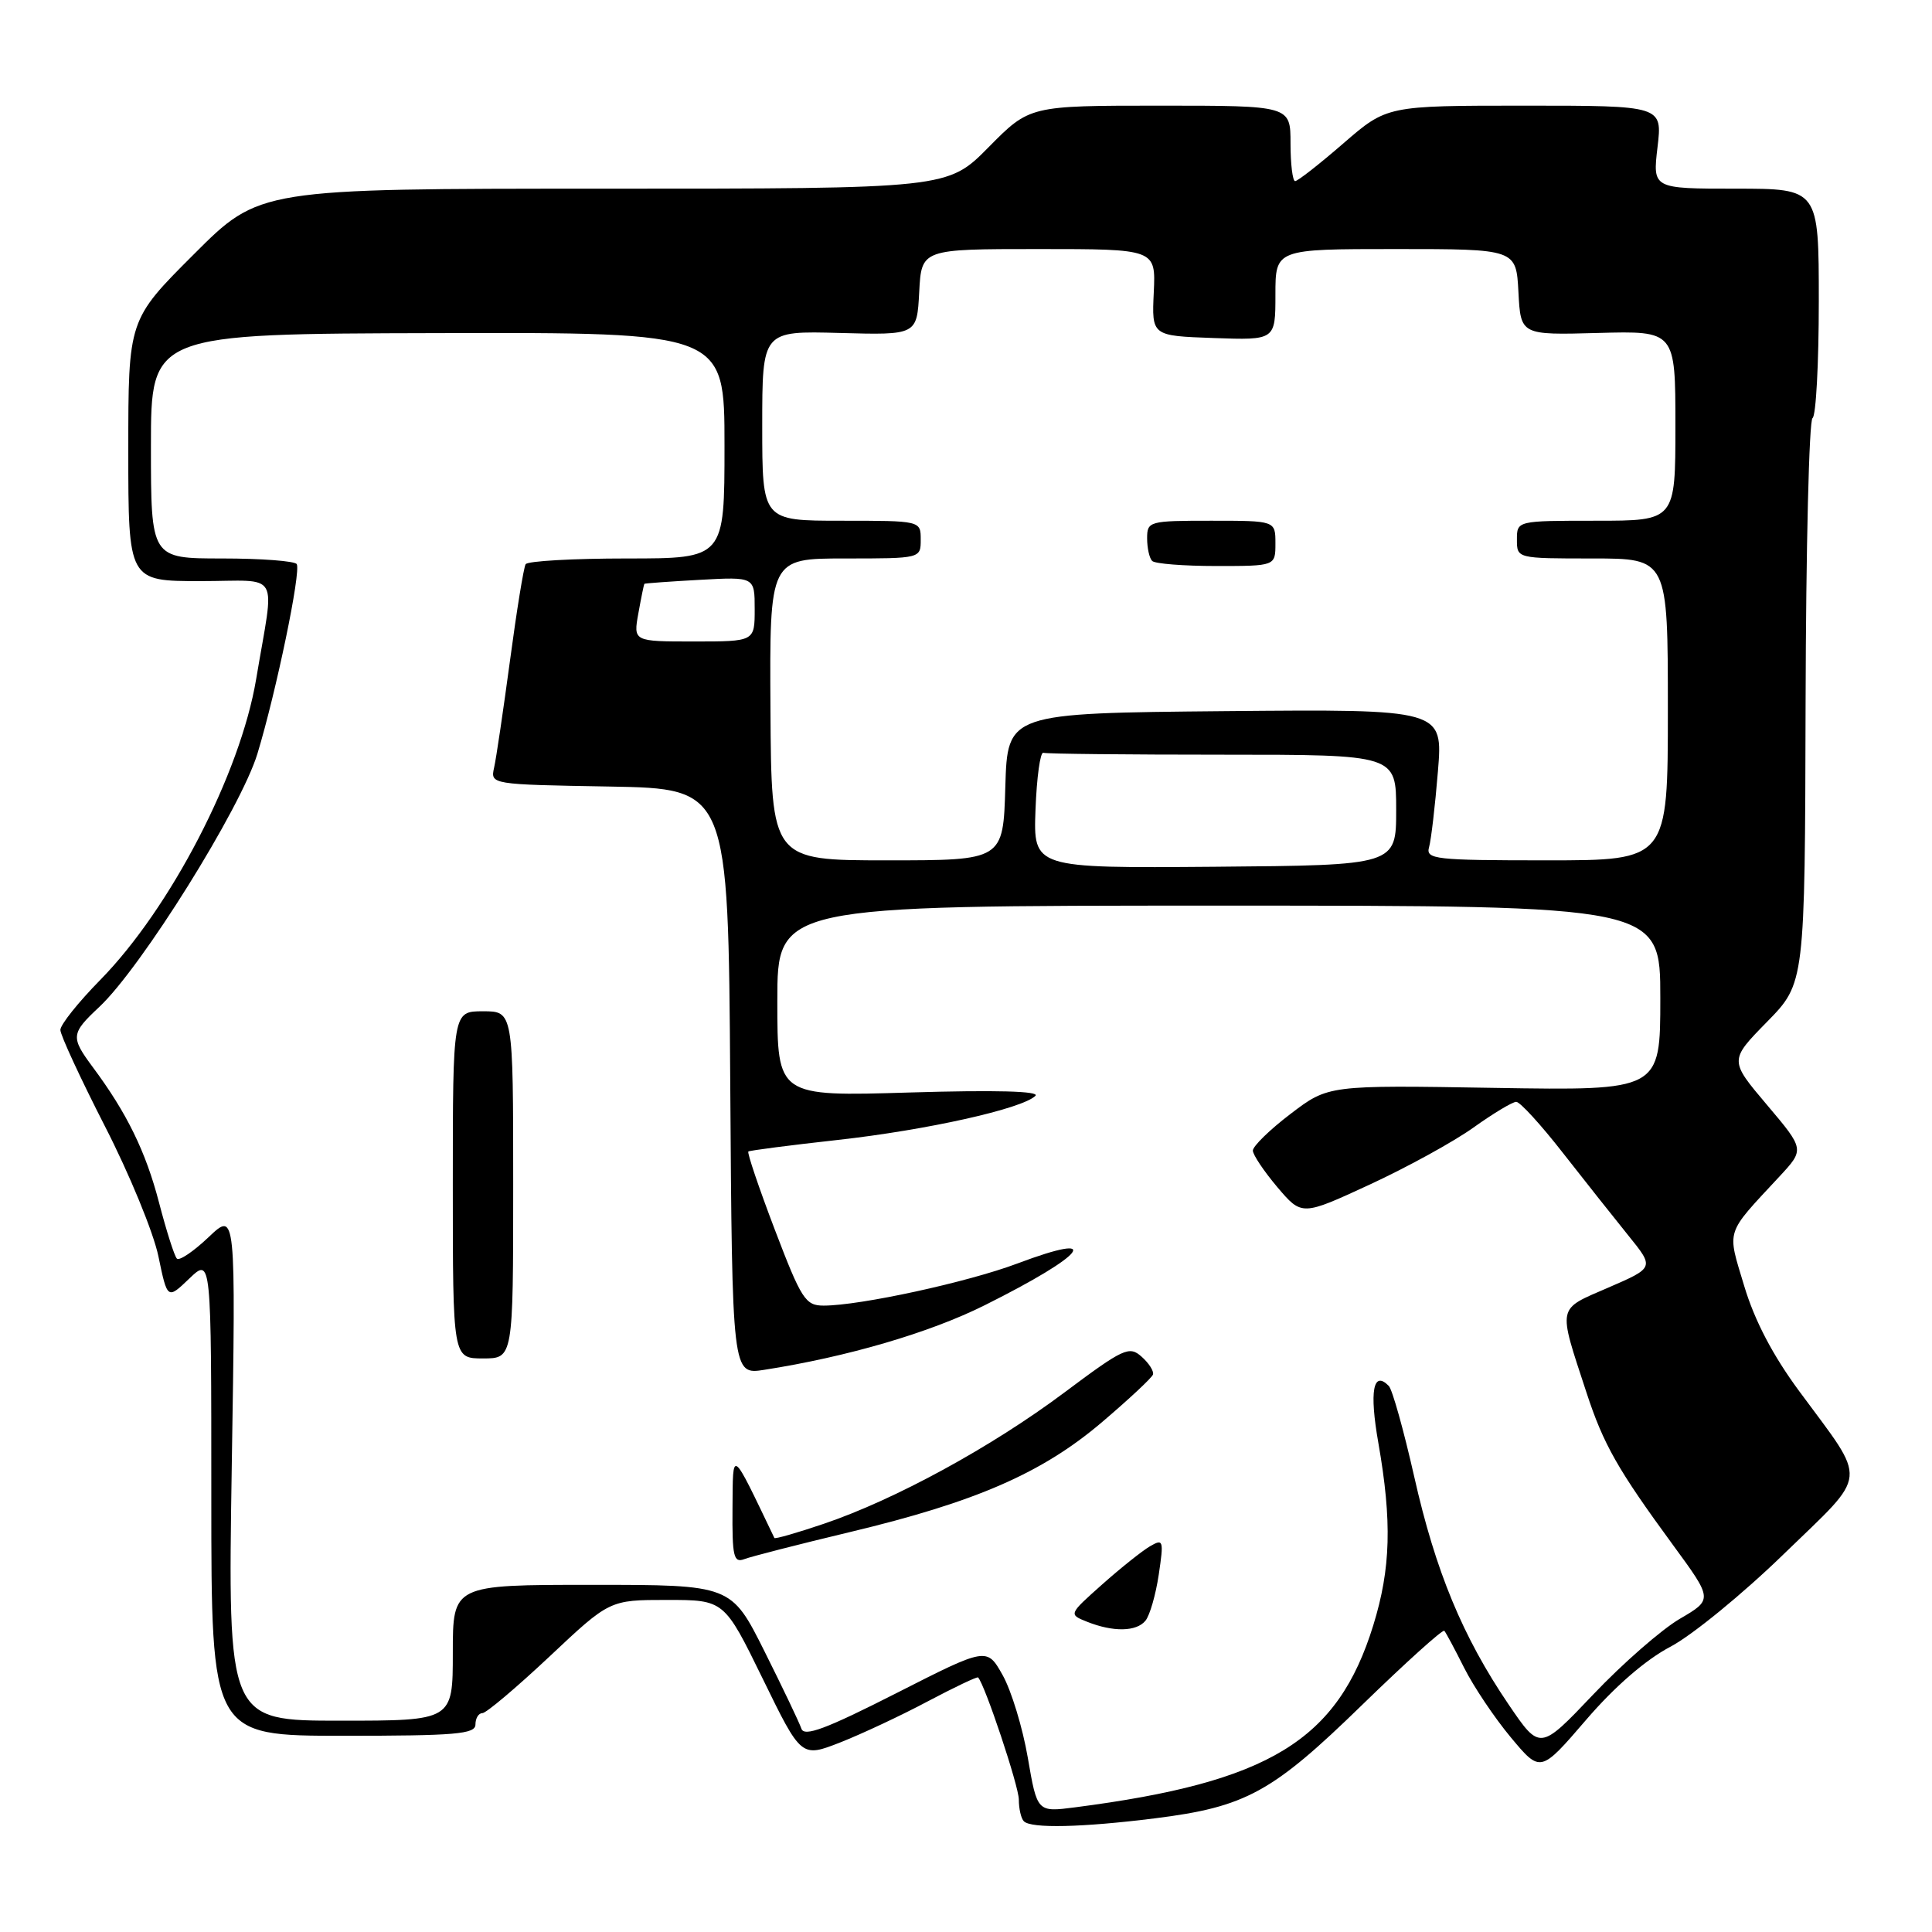 <?xml version="1.0" encoding="UTF-8" standalone="no"?>
<!DOCTYPE svg PUBLIC "-//W3C//DTD SVG 1.1//EN" "http://www.w3.org/Graphics/SVG/1.1/DTD/svg11.dtd" >
<svg xmlns="http://www.w3.org/2000/svg" xmlns:xlink="http://www.w3.org/1999/xlink" version="1.1" viewBox="0 0 256 256">
 <g >
 <path fill="currentColor"
d=" M 153.02 240.94 C 165.08 239.43 168.57 237.52 180.51 225.89 C 186.29 220.27 191.18 215.86 191.38 216.09 C 191.59 216.32 192.77 218.53 194.01 221.00 C 195.25 223.47 198.03 227.62 200.19 230.21 C 204.12 234.92 204.12 234.92 210.15 227.91 C 213.96 223.47 218.08 219.91 221.34 218.20 C 224.18 216.71 230.94 211.19 236.37 205.91 C 247.72 194.90 247.54 196.73 238.43 184.37 C 234.91 179.61 232.49 174.98 231.12 170.41 C 228.83 162.78 228.53 163.71 235.78 155.90 C 239.12 152.30 239.12 152.30 234.13 146.40 C 229.14 140.50 229.14 140.50 234.15 135.39 C 239.16 130.27 239.16 130.27 239.25 93.09 C 239.30 72.64 239.71 55.68 240.17 55.40 C 240.63 55.11 241.00 48.16 241.00 39.94 C 241.00 25.00 241.00 25.00 229.99 25.00 C 218.98 25.00 218.98 25.00 219.63 19.50 C 220.28 14.00 220.28 14.00 202.02 14.00 C 183.77 14.00 183.77 14.00 178.00 19.00 C 174.83 21.75 171.95 24.00 171.61 24.00 C 171.28 24.00 171.00 21.75 171.00 19.00 C 171.00 14.00 171.00 14.00 153.72 14.00 C 136.43 14.00 136.43 14.00 131.00 19.50 C 125.57 25.00 125.57 25.00 79.97 25.00 C 34.37 25.00 34.37 25.00 25.69 33.69 C 17.00 42.37 17.00 42.37 17.00 59.69 C 17.00 77.00 17.00 77.00 26.55 77.00 C 37.37 77.00 36.40 75.29 33.94 90.00 C 31.84 102.52 22.58 120.38 13.27 129.86 C 10.37 132.81 8.00 135.78 8.00 136.47 C 8.00 137.15 10.66 142.89 13.90 149.23 C 17.15 155.56 20.34 163.32 20.99 166.47 C 22.18 172.20 22.18 172.20 25.09 169.41 C 28.00 166.63 28.00 166.63 28.00 198.31 C 28.00 230.00 28.00 230.00 45.50 230.00 C 60.39 230.00 63.00 229.78 63.00 228.50 C 63.00 227.68 63.41 227.00 63.92 227.00 C 64.42 227.00 68.42 223.62 72.81 219.50 C 80.78 212.00 80.78 212.00 88.37 212.00 C 95.96 212.00 95.96 212.00 101.07 222.45 C 106.17 232.90 106.17 232.90 111.34 230.88 C 114.18 229.76 119.40 227.32 122.93 225.44 C 126.47 223.57 129.47 222.14 129.60 222.27 C 130.49 223.17 135.00 236.68 135.00 238.45 C 135.00 239.67 135.30 240.97 135.67 241.33 C 136.64 242.30 143.35 242.15 153.02 240.94 Z  M 136.19 232.91 C 135.51 228.94 134.01 224.02 132.86 221.97 C 130.77 218.25 130.77 218.25 118.72 224.38 C 109.45 229.09 106.56 230.17 106.19 229.06 C 105.92 228.26 103.72 223.65 101.30 218.81 C 96.89 210.00 96.89 210.00 78.44 210.00 C 60.00 210.00 60.00 210.00 60.00 219.00 C 60.00 228.00 60.00 228.00 45.09 228.00 C 30.18 228.00 30.18 228.00 30.71 194.25 C 31.25 160.50 31.25 160.50 27.64 163.93 C 25.65 165.82 23.76 167.10 23.44 166.77 C 23.11 166.45 22.05 163.10 21.07 159.34 C 19.31 152.58 16.79 147.44 12.30 141.41 C 9.34 137.42 9.39 136.95 13.14 133.44 C 18.70 128.25 31.92 107.08 34.11 99.87 C 36.61 91.63 39.90 75.76 39.32 74.75 C 39.08 74.34 34.63 74.00 29.44 74.00 C 20.00 74.00 20.00 74.00 20.00 59.12 C 20.00 44.23 20.00 44.23 58.00 44.14 C 96.00 44.04 96.00 44.04 96.00 59.02 C 96.00 74.00 96.00 74.00 83.06 74.00 C 75.94 74.00 69.91 74.34 69.65 74.76 C 69.39 75.18 68.46 80.92 67.58 87.51 C 66.69 94.10 65.75 100.50 65.47 101.72 C 64.98 103.94 65.02 103.95 80.74 104.22 C 96.50 104.50 96.50 104.50 96.76 143.34 C 97.02 182.17 97.02 182.17 101.26 181.51 C 112.28 179.79 123.21 176.59 130.50 172.94 C 143.91 166.25 146.40 163.06 134.81 167.42 C 128.22 169.90 113.95 173.00 109.14 173.00 C 106.72 173.00 106.19 172.17 102.66 162.92 C 100.55 157.38 98.98 152.73 99.16 152.58 C 99.35 152.44 104.67 151.75 110.99 151.05 C 122.80 149.74 135.49 146.91 137.20 145.20 C 137.82 144.58 131.90 144.42 120.58 144.76 C 103.00 145.29 103.00 145.29 103.00 132.64 C 103.00 120.00 103.00 120.00 161.50 120.00 C 220.00 120.00 220.00 120.00 220.00 132.26 C 220.00 144.51 220.00 144.51 198.00 144.15 C 176.01 143.78 176.01 143.78 171.00 147.60 C 168.25 149.69 166.01 151.88 166.01 152.46 C 166.02 153.03 167.49 155.21 169.26 157.31 C 172.50 161.12 172.50 161.12 181.50 156.96 C 186.45 154.67 192.64 151.27 195.25 149.40 C 197.87 147.53 200.41 146.00 200.91 146.00 C 201.41 146.00 204.19 149.04 207.08 152.75 C 209.98 156.46 213.90 161.40 215.78 163.73 C 219.21 167.97 219.21 167.97 213.12 170.61 C 206.25 173.59 206.40 172.86 210.21 184.50 C 212.47 191.40 214.34 194.70 221.68 204.72 C 226.97 211.94 226.97 211.94 222.57 214.51 C 220.15 215.93 214.99 220.44 211.11 224.53 C 204.05 231.96 204.05 231.96 199.91 225.87 C 193.81 216.89 190.21 208.19 187.39 195.66 C 186.00 189.52 184.49 184.11 184.02 183.64 C 181.95 181.53 181.43 184.33 182.64 191.20 C 184.46 201.60 184.29 207.84 181.97 215.35 C 177.25 230.63 168.21 236.15 142.46 239.48 C 137.43 240.13 137.43 240.13 136.19 232.91 Z  M 151.78 214.75 C 152.35 214.06 153.14 211.32 153.54 208.65 C 154.22 204.08 154.15 203.86 152.38 204.89 C 151.35 205.49 148.49 207.77 146.04 209.95 C 141.59 213.91 141.59 213.91 144.04 214.89 C 147.50 216.27 150.58 216.22 151.78 214.75 Z  M 112.65 203.00 C 129.30 199.02 138.07 195.20 146.00 188.46 C 149.57 185.42 152.62 182.58 152.77 182.14 C 152.93 181.71 152.25 180.64 151.27 179.77 C 149.63 178.30 148.89 178.64 141.00 184.54 C 131.39 191.73 118.57 198.73 109.13 201.92 C 105.62 203.11 102.69 203.95 102.61 203.79 C 96.81 191.70 97.13 191.93 97.06 199.86 C 97.01 206.25 97.21 207.13 98.63 206.59 C 99.52 206.25 105.83 204.63 112.65 203.00 Z  M 68.00 157.00 C 68.00 134.00 68.00 134.00 64.00 134.00 C 60.00 134.00 60.00 134.00 60.00 157.00 C 60.00 180.00 60.00 180.00 64.00 180.00 C 68.00 180.00 68.00 180.00 68.00 157.00 Z  M 137.21 107.27 C 137.37 103.00 137.84 99.61 138.25 99.75 C 138.66 99.89 149.35 100.00 162.00 100.00 C 185.00 100.00 185.00 100.00 185.00 107.33 C 185.00 114.65 185.00 114.65 160.96 114.85 C 136.92 115.04 136.92 115.04 137.21 107.27 Z  M 102.09 94.00 C 101.97 74.00 101.97 74.00 111.98 74.00 C 122.00 74.00 122.00 74.00 122.00 71.50 C 122.00 69.00 122.00 69.00 111.50 69.00 C 101.00 69.00 101.00 69.00 101.00 56.42 C 101.00 43.84 101.00 43.84 111.25 44.12 C 121.50 44.40 121.50 44.40 121.80 38.70 C 122.10 33.00 122.10 33.00 137.62 33.00 C 153.15 33.00 153.15 33.00 152.88 38.75 C 152.61 44.50 152.61 44.50 160.80 44.79 C 169.00 45.08 169.00 45.08 169.00 39.04 C 169.00 33.00 169.00 33.00 184.95 33.00 C 200.90 33.00 200.90 33.00 201.20 38.70 C 201.50 44.40 201.50 44.40 211.75 44.12 C 222.00 43.84 222.00 43.84 222.00 56.42 C 222.00 69.00 222.00 69.00 211.50 69.00 C 201.00 69.00 201.00 69.00 201.00 71.50 C 201.00 74.00 201.00 74.00 211.00 74.00 C 221.00 74.00 221.00 74.00 221.00 94.00 C 221.00 114.00 221.00 114.00 204.93 114.00 C 190.11 114.00 188.90 113.86 189.36 112.25 C 189.63 111.29 190.16 106.78 190.53 102.23 C 191.21 93.97 191.21 93.97 162.36 94.23 C 133.50 94.50 133.50 94.50 133.21 104.25 C 132.93 114.00 132.93 114.00 117.57 114.00 C 102.21 114.00 102.21 114.00 102.09 94.00 Z  M 169.00 72.00 C 169.00 69.00 169.00 69.00 160.50 69.00 C 152.26 69.00 152.00 69.07 152.00 71.33 C 152.00 72.62 152.30 73.97 152.67 74.33 C 153.03 74.70 156.86 75.00 161.17 75.00 C 169.00 75.00 169.00 75.00 169.00 72.00 Z  M 84.59 81.25 C 84.96 79.19 85.32 77.44 85.38 77.36 C 85.45 77.29 88.76 77.05 92.75 76.83 C 100.00 76.43 100.00 76.43 100.00 80.72 C 100.00 85.00 100.00 85.00 91.95 85.00 C 83.91 85.00 83.91 85.00 84.59 81.25 Z "/>
</g>
</svg>